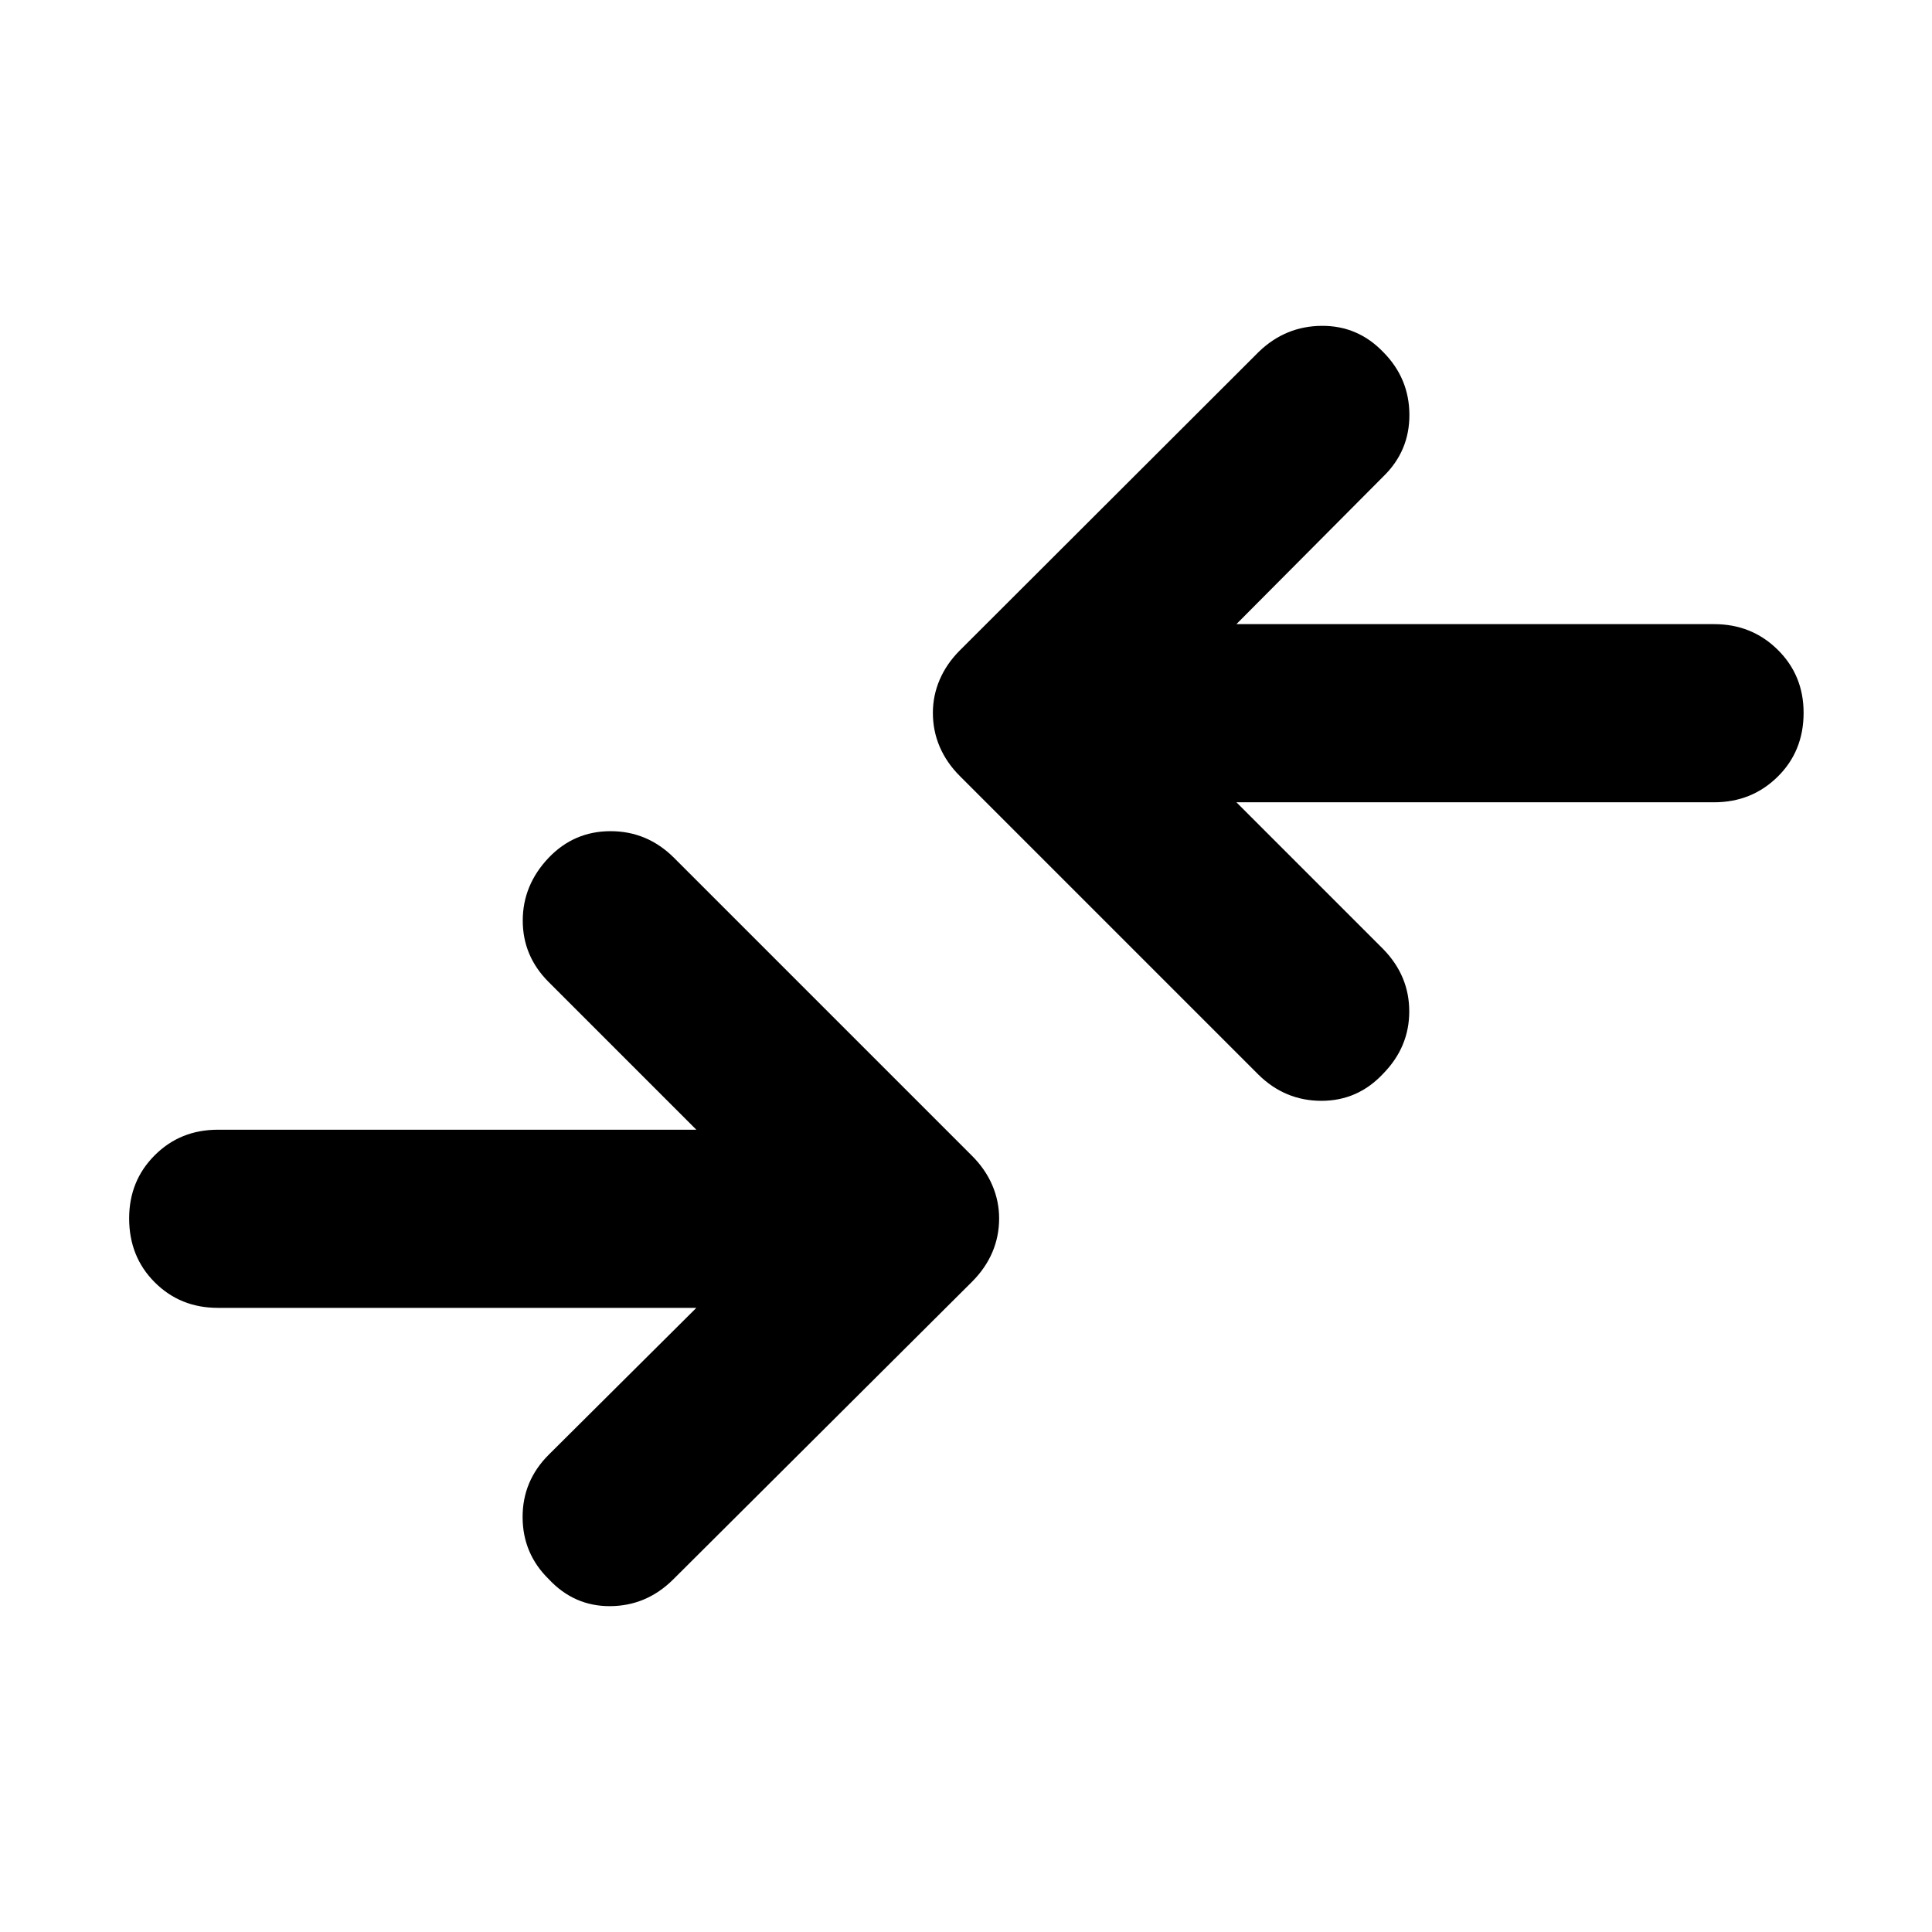 <svg xmlns="http://www.w3.org/2000/svg" height="40" viewBox="0 -960 960 960" width="40"><path d="M346.01-310.13H108.25q-18.67 0-31.37-12.7-12.71-12.71-12.71-31.75 0-18.67 12.71-31.37 12.7-12.7 31.37-12.7h237.76l-73.39-73.39q-12.87-12.87-12.87-30.52 0-17.64 12.87-31.22 12.64-13.21 30.76-13.21 18.11 0 31.32 13.02l148.33 148.33q6.65 6.65 10.04 14.58 3.39 7.93 3.39 16.48 0 8.93-3.39 16.86-3.39 7.92-10.04 14.58l-148.67 148.1q-13.2 13.01-31.15 13.13-17.95.11-30.59-13.47-12.87-12.63-12.94-30.68-.07-18.04 12.94-31.06l73.39-73.01Zm268.35-251.22 73.02 73.02q12.87 13.24 12.87 30.89 0 17.64-12.87 30.85-12.64 13.58-30.76 13.58-18.11 0-31.32-13.02L476.97-574.36q-6.65-6.65-10.04-14.58-3.39-7.93-3.39-16.86 0-8.55 3.39-16.48 3.39-7.92 10.04-14.58l148.67-148.47q13.2-12.64 31.15-12.76 17.95-.11 30.59 13.09 12.87 13.01 12.94 31.06.07 18.04-12.94 30.68l-73.02 73.39h237.39q18.67 0 31.56 12.7 12.89 12.71 12.89 31.37 0 19.05-12.89 31.75t-31.56 12.7H614.36Z"/></svg>